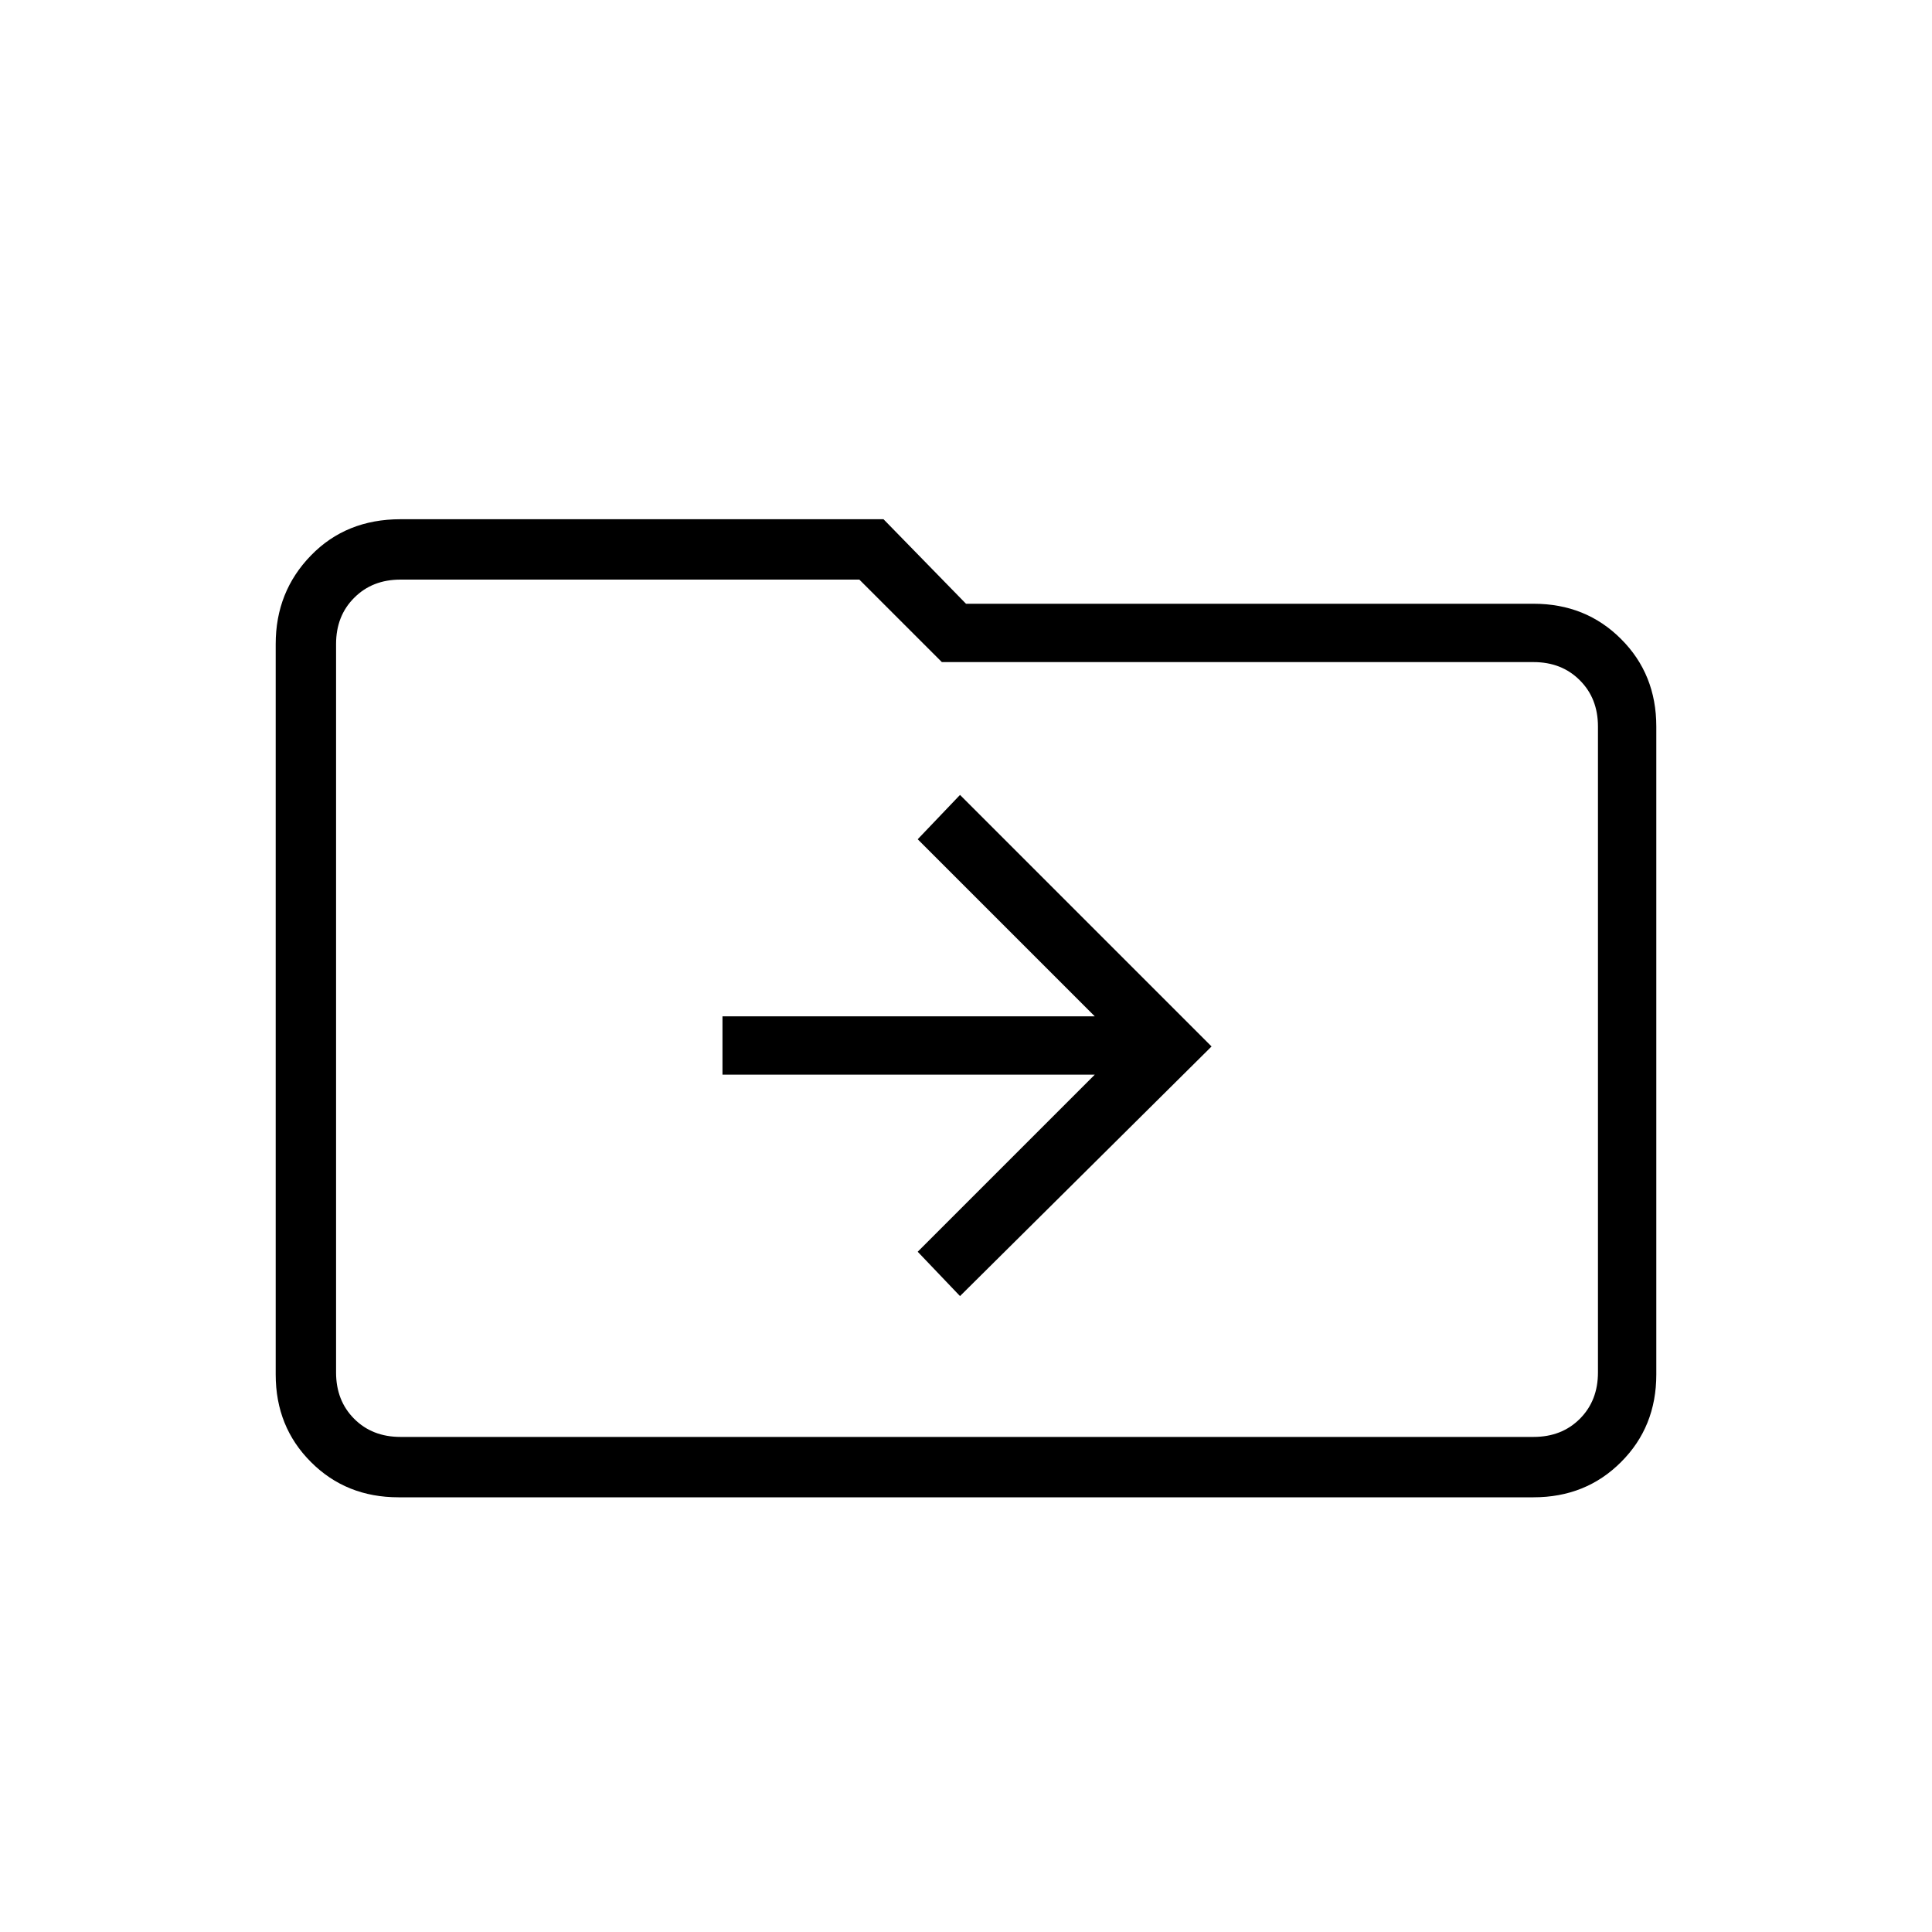 <svg xmlns="http://www.w3.org/2000/svg" height="20" width="20"><path d="m9.938 13.417 2.604-2.584-2.604-2.604-.438.459 1.833 1.833H7.479v.604h3.854L9.5 12.958ZM4.125 15.5q-.542 0-.906-.365-.365-.364-.365-.906V6.667q0-.542.365-.917.364-.375.927-.375h5L10 6.25h5.875q.542 0 .906.365.365.364.365.906v6.708q0 .542-.365.906-.364.365-.906.365Zm-.646-8.833v7.541q0 .292.188.48.187.187.479.187h11.729q.292 0 .479-.187.188-.188.188-.48V7.521q0-.292-.188-.479-.187-.188-.479-.188H9.75L8.896 6h-4.75q-.292 0-.479.188-.188.187-.188.479Zm0 0V6v8.875-.667Z"/></svg>